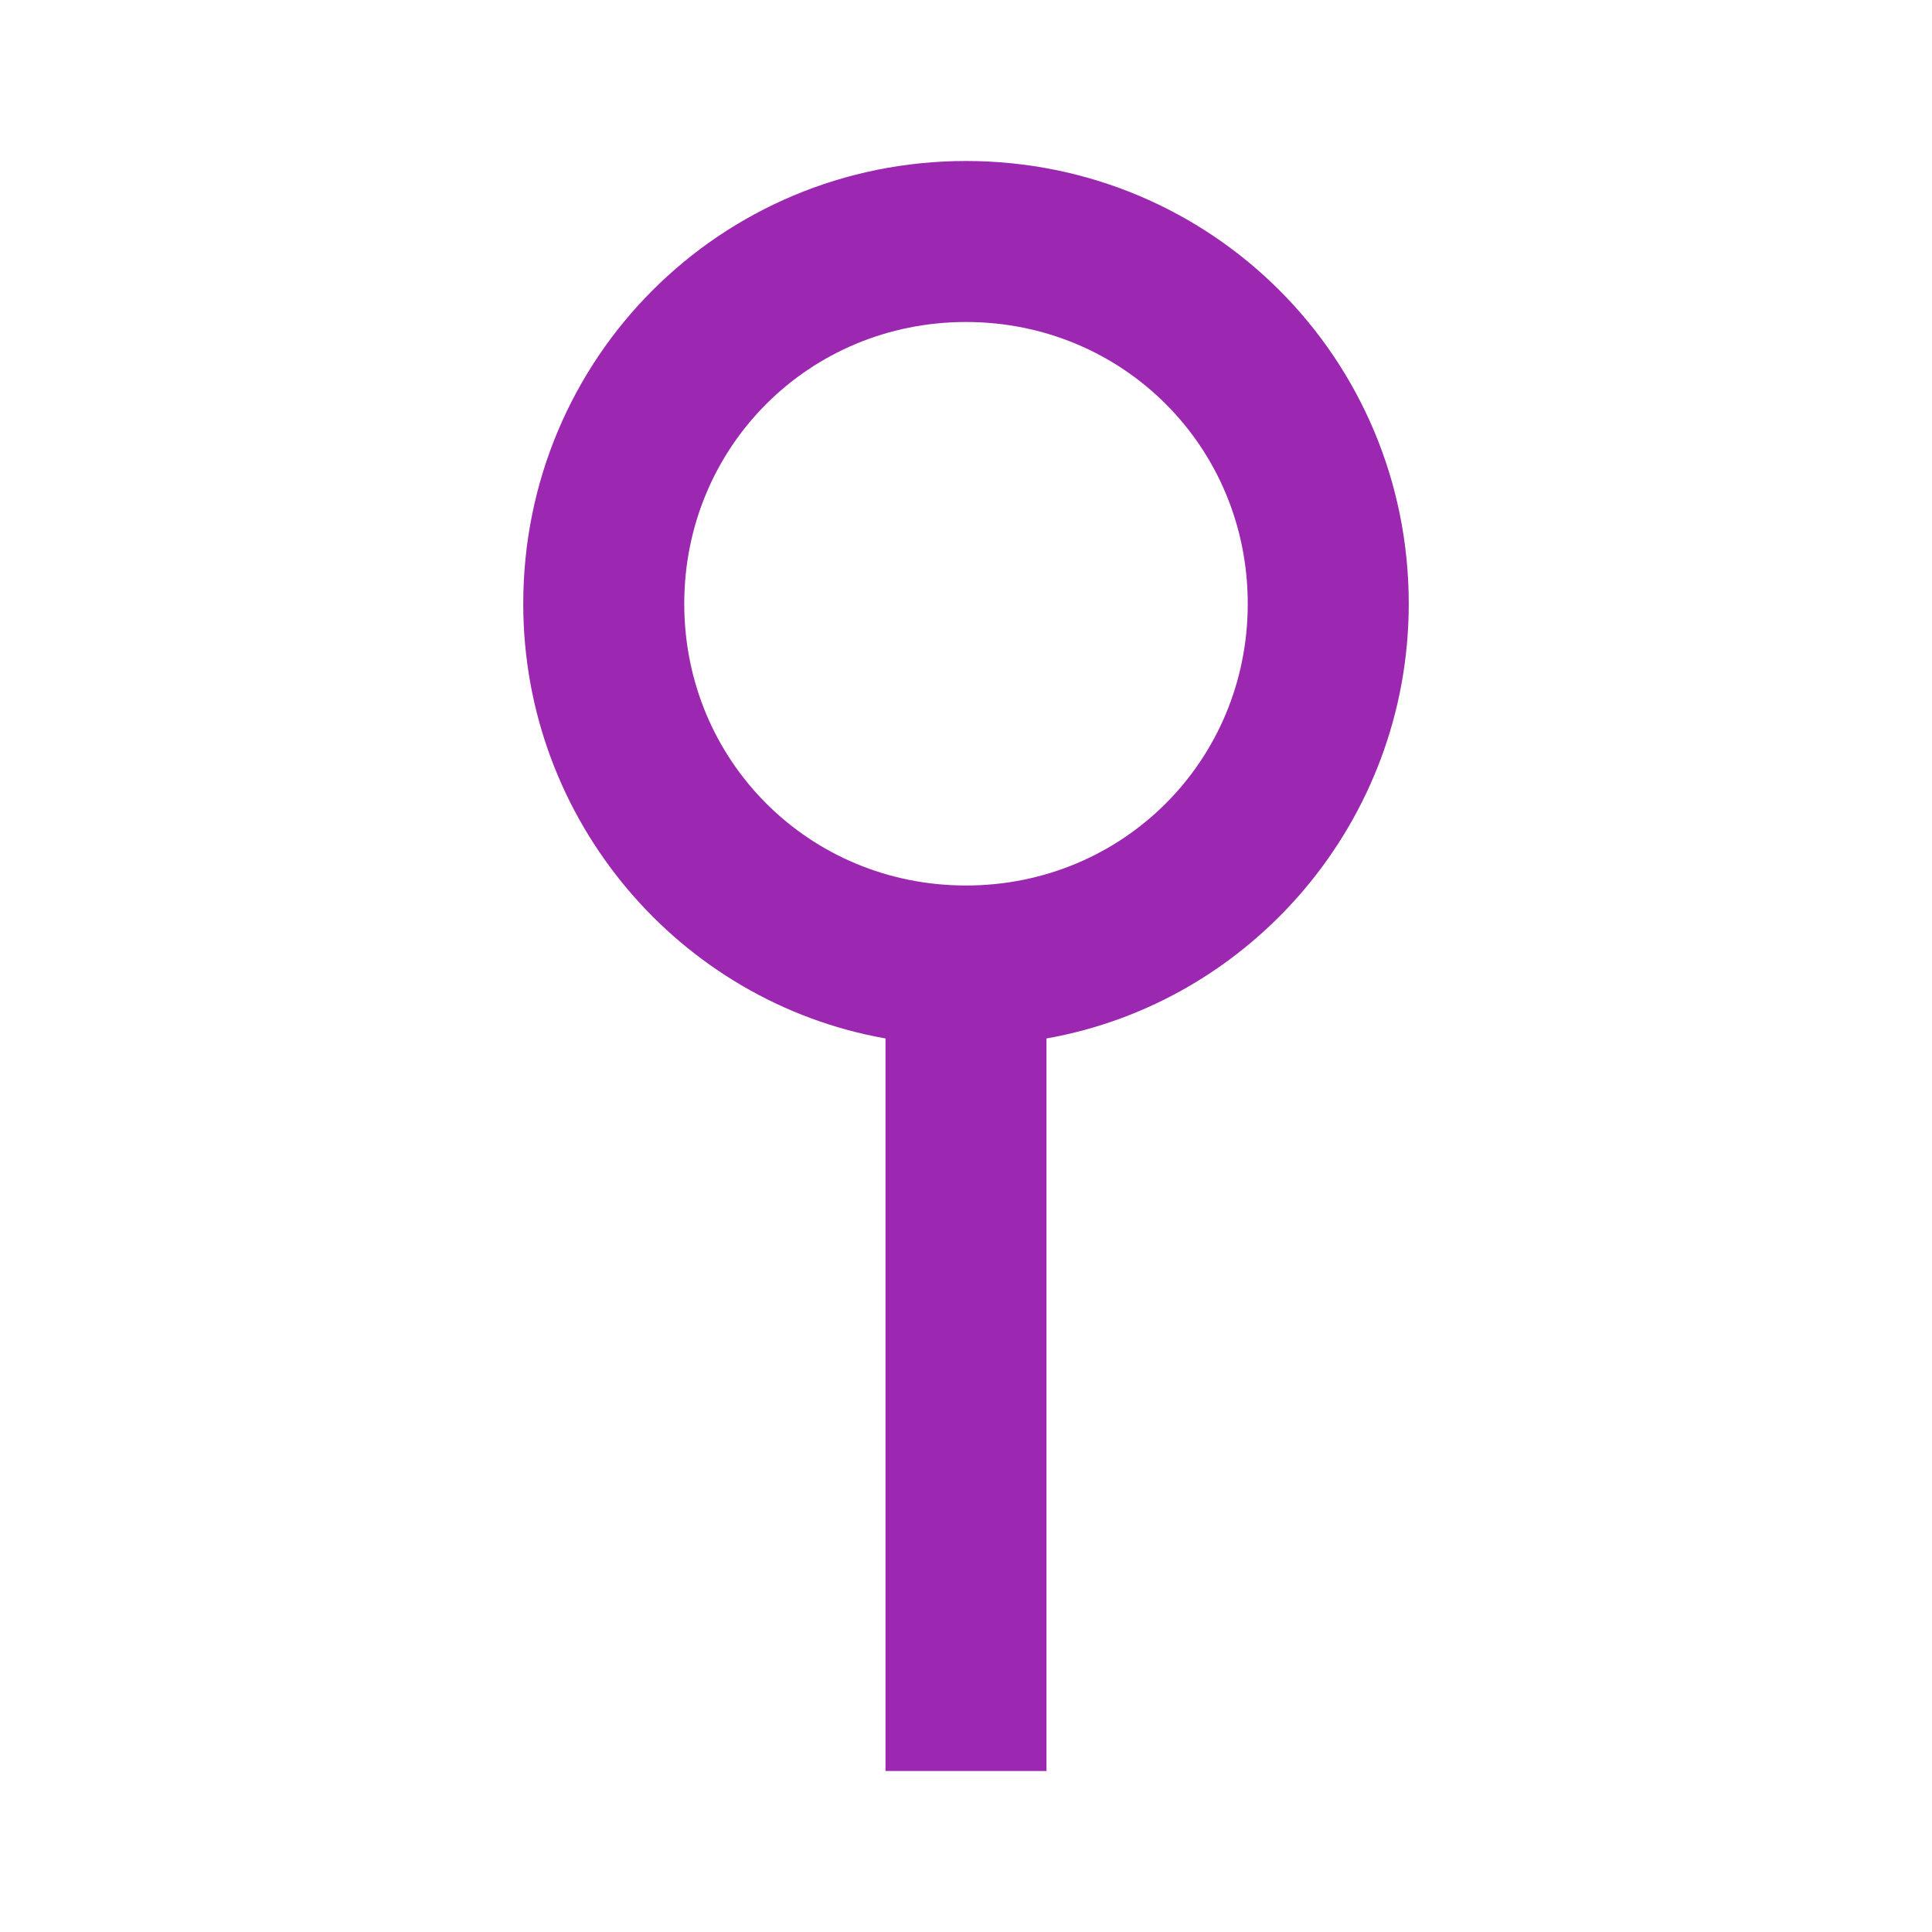 <svg xmlns="http://www.w3.org/2000/svg" viewBox="0 0 48 48"><path fill="#9C27B0" d="M35,15c0-6.1-4.9-11-11-11S13,8.9,13,15c0,5.4,3.9,9.9,9,10.8L22,44h4V25.8C31.1,24.9,35,20.4,35,15z M24,22c-3.9,0-7-3.1-7-7s3.1-7,7-7s7,3.1,7,7S27.9,22,24,22z"></path></svg>